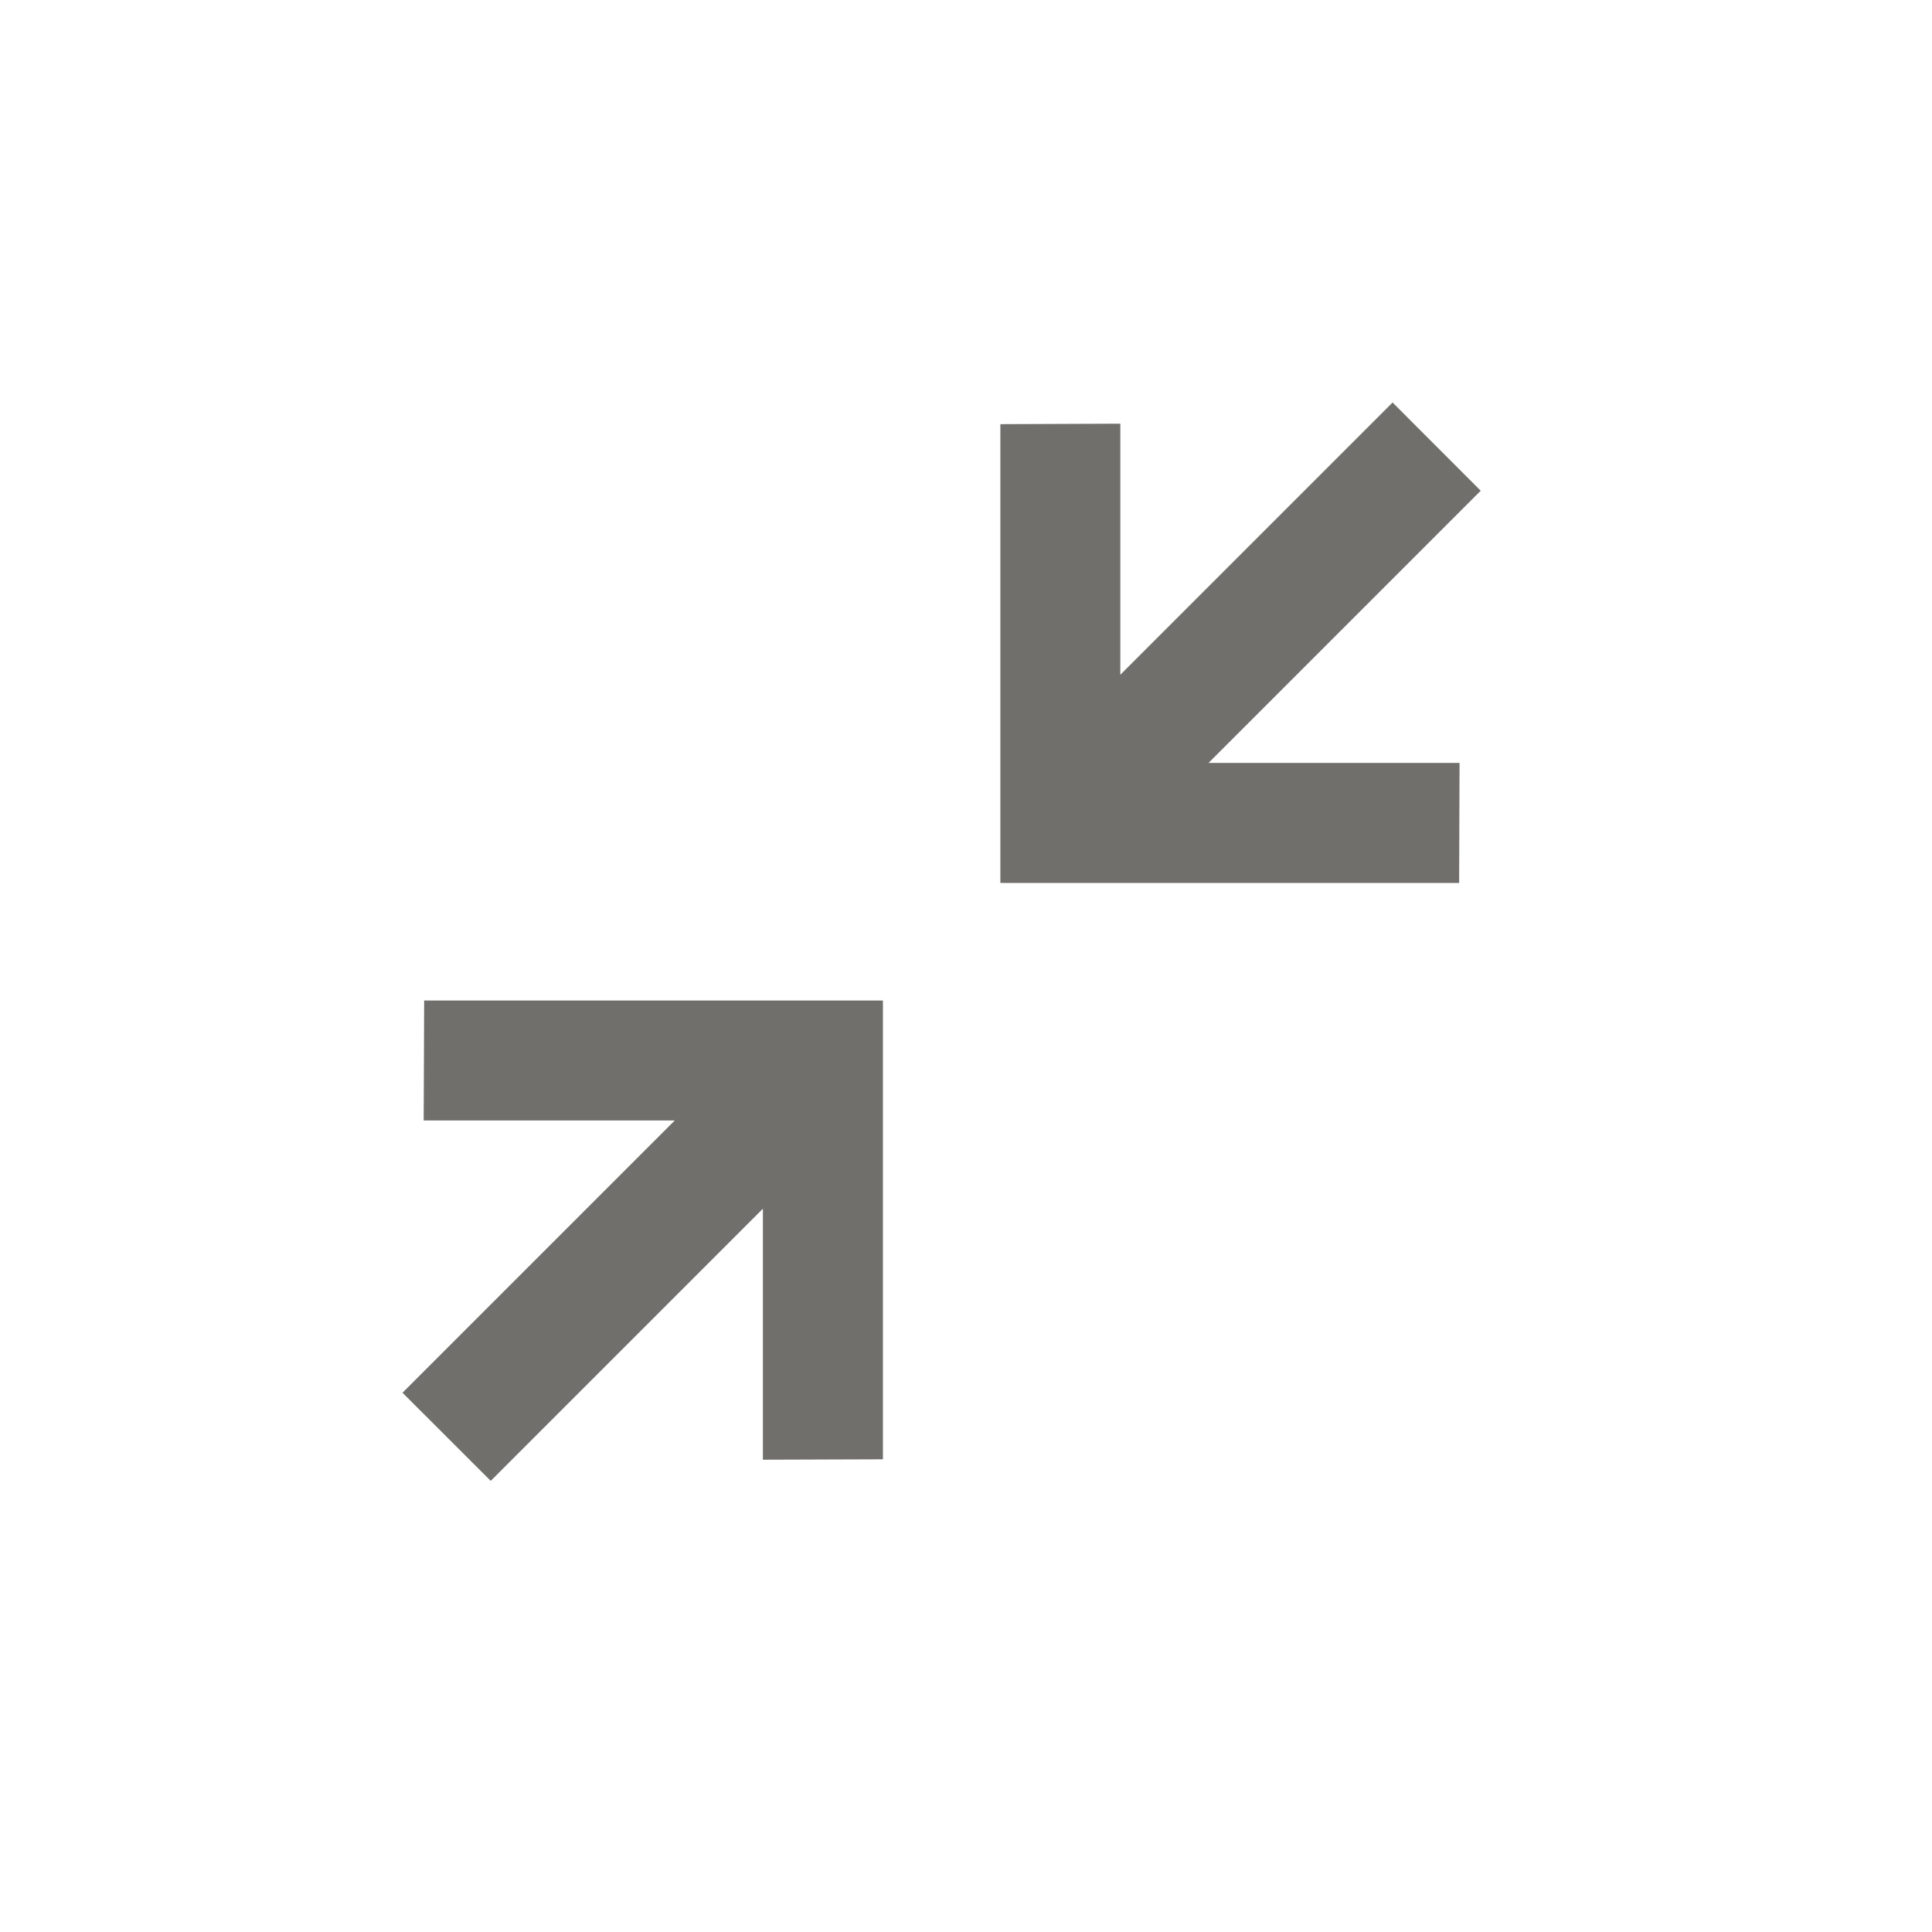 <svg width="24" height="24" viewBox="0 0 24 24" fill="none" xmlns="http://www.w3.org/2000/svg">
<path d="M18.126 10.968L12.427 10.968L12.427 5.269L13.917 5.263V8.382L17.299 5L18.394 6.096L15.013 9.477L18.131 9.477L18.126 10.968Z" fill="#706F6C"/>
<path d="M10.968 18.128L9.477 18.133L9.477 15.015L6.096 18.396L5 17.301L8.382 13.919L5.263 13.919L5.269 12.429L10.968 12.429L10.968 18.128Z" fill="#706F6C"/>
</svg>
